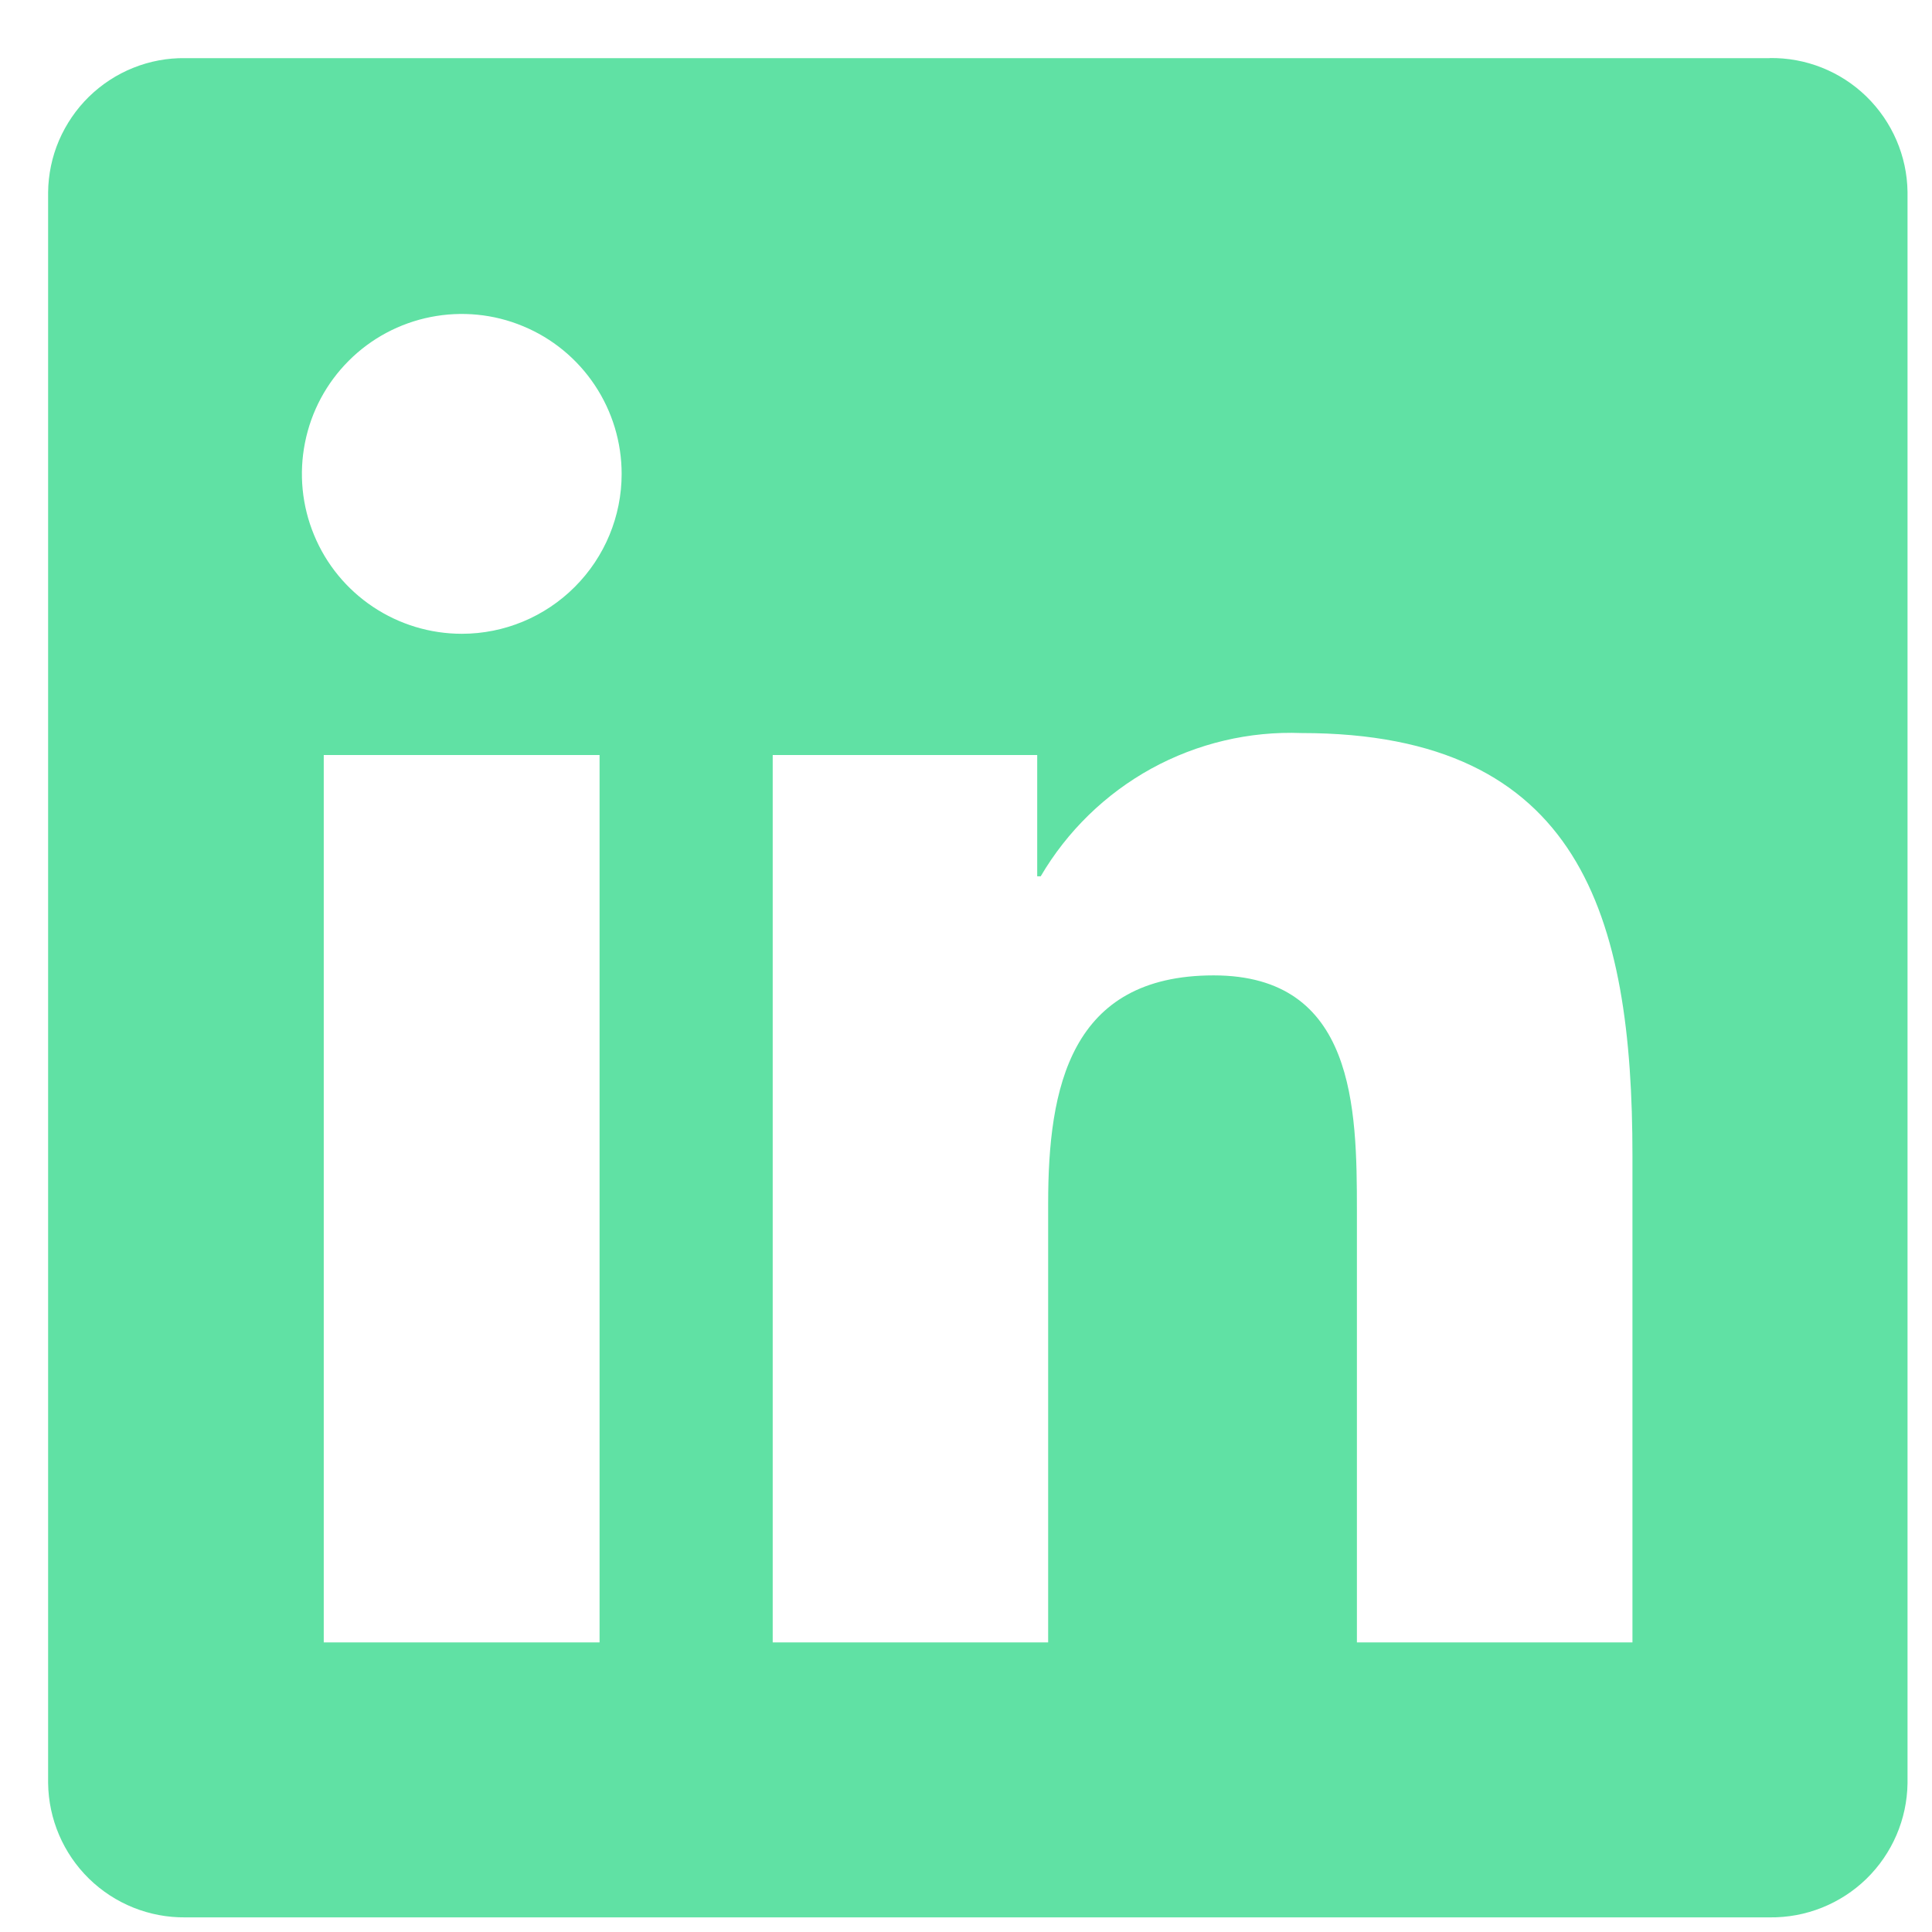 <svg width="21" height="21" viewBox="0 0 21 21" fill="none" xmlns="http://www.w3.org/2000/svg">
<path d="M17.744 17.852H14.749V13.161C14.749 12.043 14.729 10.602 13.192 10.602C11.632 10.602 11.393 11.821 11.393 13.079V17.852H8.399V8.207H11.274V9.525H11.312C11.6 9.034 12.016 8.629 12.515 8.354C13.015 8.08 13.579 7.946 14.149 7.968C17.184 7.968 17.744 9.964 17.744 12.562V17.852ZM5.02 6.889C4.676 6.889 4.34 6.787 4.054 6.596C3.768 6.405 3.545 6.134 3.414 5.816C3.282 5.498 3.248 5.149 3.315 4.812C3.382 4.474 3.547 4.165 3.79 3.922C4.033 3.678 4.343 3.513 4.68 3.446C5.017 3.379 5.367 3.413 5.684 3.545C6.002 3.676 6.273 3.899 6.464 4.185C6.655 4.471 6.757 4.807 6.757 5.151C6.757 5.611 6.574 6.053 6.248 6.379C5.923 6.705 5.481 6.889 5.02 6.889ZM6.517 17.852H3.519V8.207H6.517L6.517 17.852ZM19.235 0.632H2.014C1.821 0.629 1.628 0.665 1.449 0.737C1.269 0.809 1.105 0.916 0.966 1.052C0.828 1.187 0.718 1.349 0.641 1.527C0.565 1.705 0.525 1.897 0.523 2.09V19.382C0.528 19.773 0.688 20.147 0.967 20.42C1.247 20.694 1.624 20.845 2.015 20.841H19.235C19.628 20.846 20.006 20.695 20.287 20.422C20.568 20.148 20.729 19.774 20.734 19.382V2.087C20.729 1.695 20.567 1.322 20.286 1.048C20.005 0.775 19.627 0.625 19.235 0.631" fill="#60E1A4"/>
</svg>
